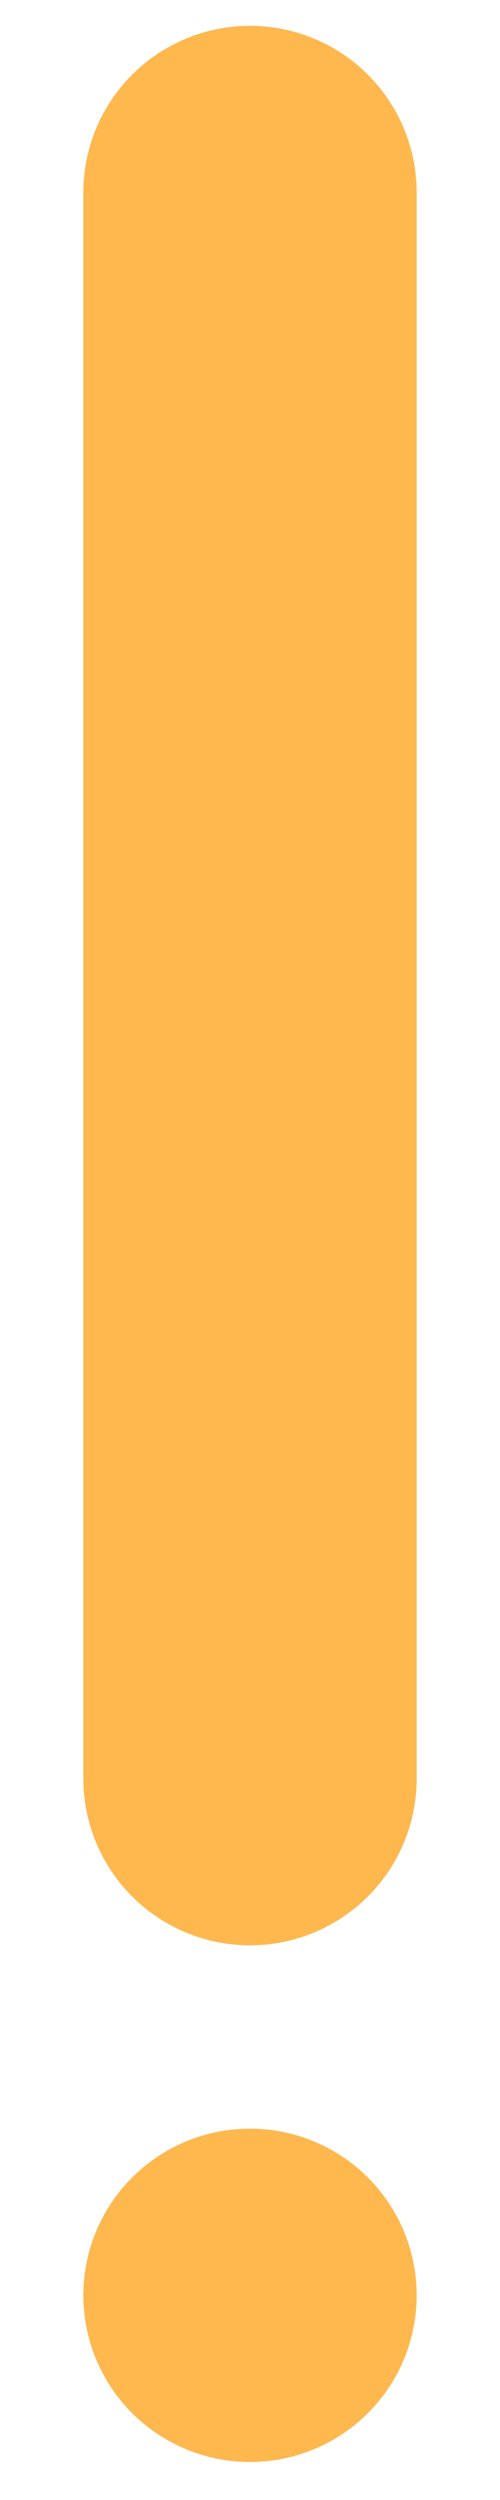 <svg width="3" height="15" viewBox="0 0 3 15" fill="none" xmlns="http://www.w3.org/2000/svg">
<path d="M1.5 10.672C1.5 10.672 1.5 5.058 1.5 1.155" stroke="#FFB84E" stroke-width="2" stroke-linecap="round" stroke-linejoin="round"/>
<circle cx="1.5" cy="13.772" r="1" fill="#FFB84E"/>
</svg>
